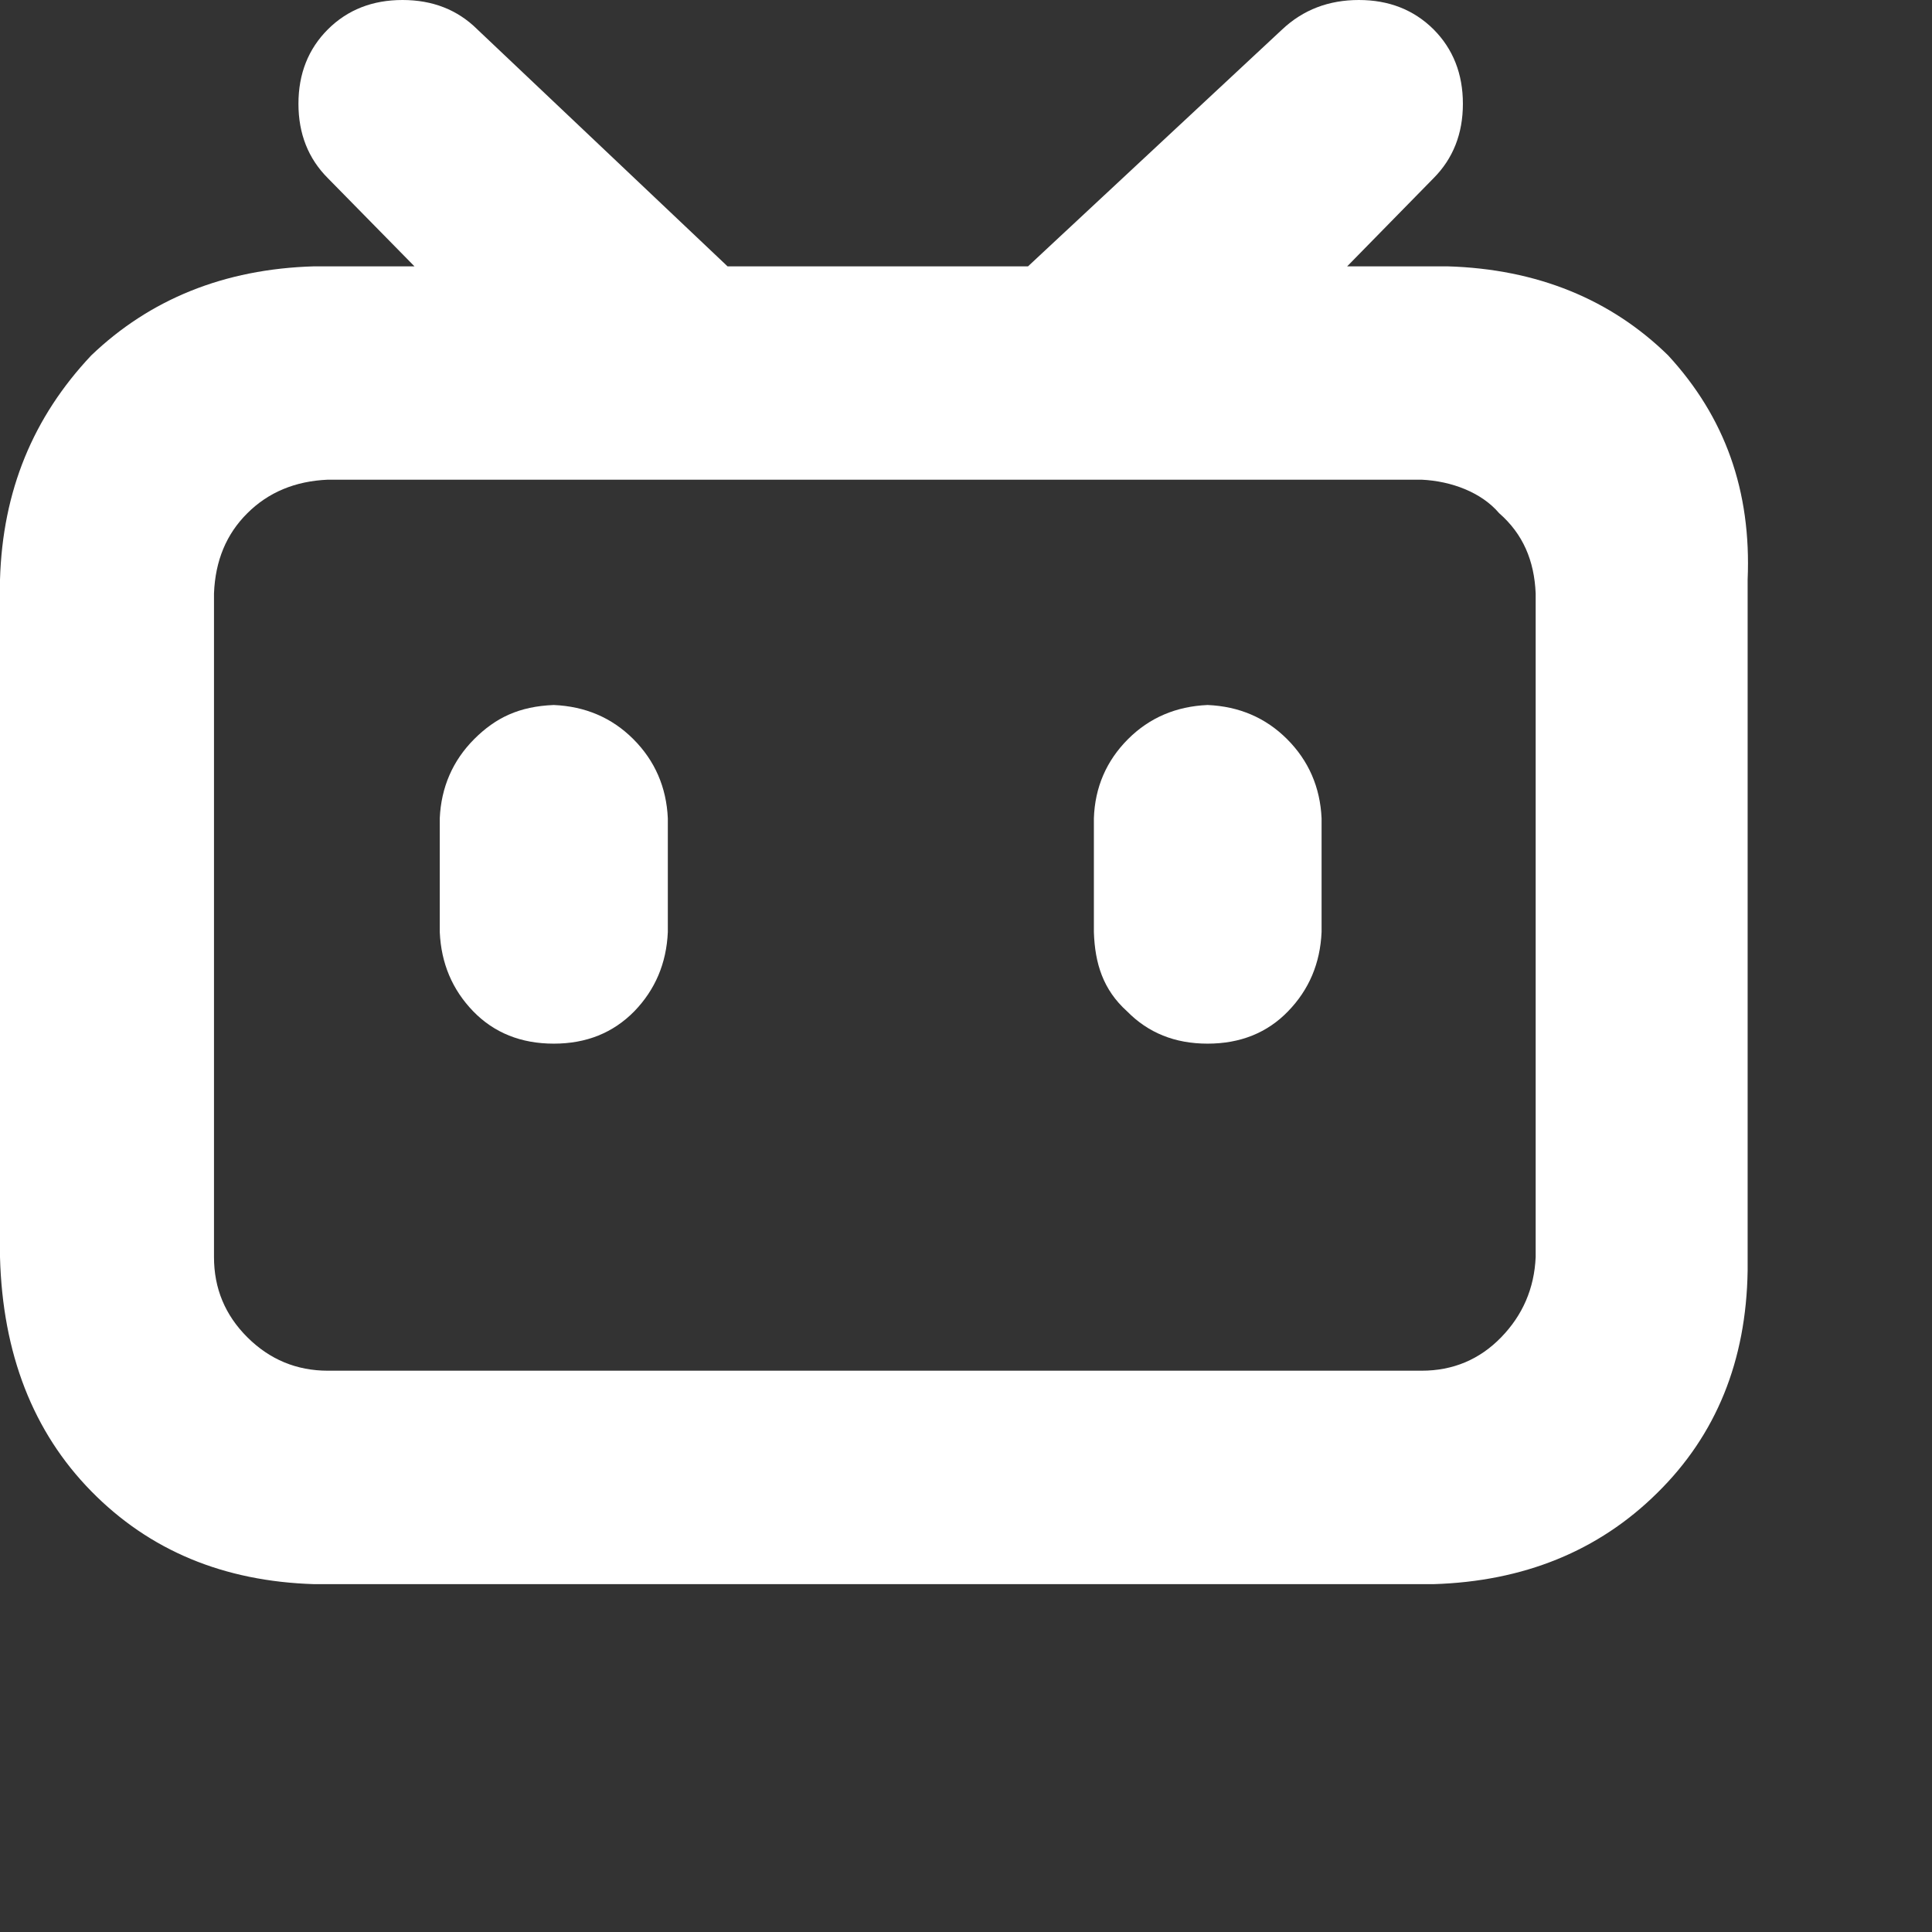<?xml version="1.0" encoding="UTF-8"?>
<!-- Generated by Pixelmator Pro 2.4.5 -->
<svg viewBox="0 0 21 21" fill="none" xmlns="http://www.w3.org/2000/svg">
    <rect x="0" y="0" width="21" height="21" fill="#333333" stroke="none"/>
    <path id="path1" fill="#ffffff" stroke="none" d="M 18.132 3.863 C 18.751 4.535 19.037 5.336 18.996 6.301 L 18.996 13.812 C 18.981 14.792 18.655 15.597 18.013 16.228 C 17.375 16.859 16.562 17.189 15.582 17.219 L 3.415 17.219 C 2.433 17.189 1.626 16.855 0.992 16.209 C 0.359 15.564 0.028 14.714 -0 13.664 L -0 6.301 C 0.028 5.336 0.359 4.535 0.992 3.863 C 1.626 3.256 2.433 2.923 3.415 2.895 L 4.505 2.895 L 3.564 1.937 C 3.351 1.724 3.244 1.454 3.244 1.128 C 3.244 0.802 3.351 0.532 3.564 0.319 C 3.778 0.106 4.049 0 4.375 0 C 4.702 0 4.973 0.106 5.188 0.319 L 7.908 2.895 L 11.174 2.895 L 13.938 0.319 C 14.165 0.106 14.443 0 14.77 0 C 15.096 0 15.367 0.106 15.582 0.319 C 15.794 0.532 15.901 0.802 15.901 1.128 C 15.901 1.454 15.794 1.724 15.582 1.937 L 14.643 2.895 L 15.731 2.895 C 16.71 2.923 17.512 3.256 18.132 3.863 L 18.132 3.863 Z M 16.692 6.45 C 16.677 6.093 16.554 5.804 16.295 5.578 C 16.102 5.351 15.775 5.229 15.452 5.214 L 3.564 5.214 C 3.208 5.229 2.917 5.351 2.689 5.578 C 2.461 5.804 2.34 6.093 2.326 6.45 L 2.326 13.664 C 2.326 14.005 2.447 14.295 2.689 14.536 C 2.931 14.777 3.223 14.899 3.564 14.899 L 15.452 14.899 C 15.794 14.899 16.083 14.777 16.317 14.536 C 16.551 14.295 16.677 14.005 16.692 13.664 L 16.692 6.45 Z M 6.884 8.034 C 7.118 8.268 7.244 8.557 7.259 8.895 L 7.259 10.131 C 7.244 10.472 7.121 10.758 6.895 10.992 C 6.665 11.226 6.375 11.344 6.019 11.344 C 5.663 11.344 5.37 11.226 5.143 10.992 C 4.917 10.758 4.795 10.472 4.78 10.131 L 4.78 8.895 C 4.795 8.557 4.921 8.268 5.154 8.034 C 5.388 7.8 5.644 7.678 6.019 7.663 C 6.361 7.678 6.65 7.8 6.884 8.034 L 6.884 8.034 Z M 13.99 8.034 C 14.224 8.268 14.35 8.557 14.365 8.895 L 14.365 10.131 C 14.35 10.472 14.228 10.758 14.001 10.992 C 13.775 11.226 13.482 11.344 13.126 11.344 C 12.769 11.344 12.48 11.226 12.25 10.992 C 11.99 10.758 11.901 10.472 11.89 10.131 L 11.89 8.895 C 11.901 8.557 12.027 8.268 12.261 8.034 C 12.495 7.8 12.784 7.678 13.126 7.663 C 13.467 7.678 13.756 7.8 13.99 8.034 L 13.99 8.034 Z"/>
</svg>
